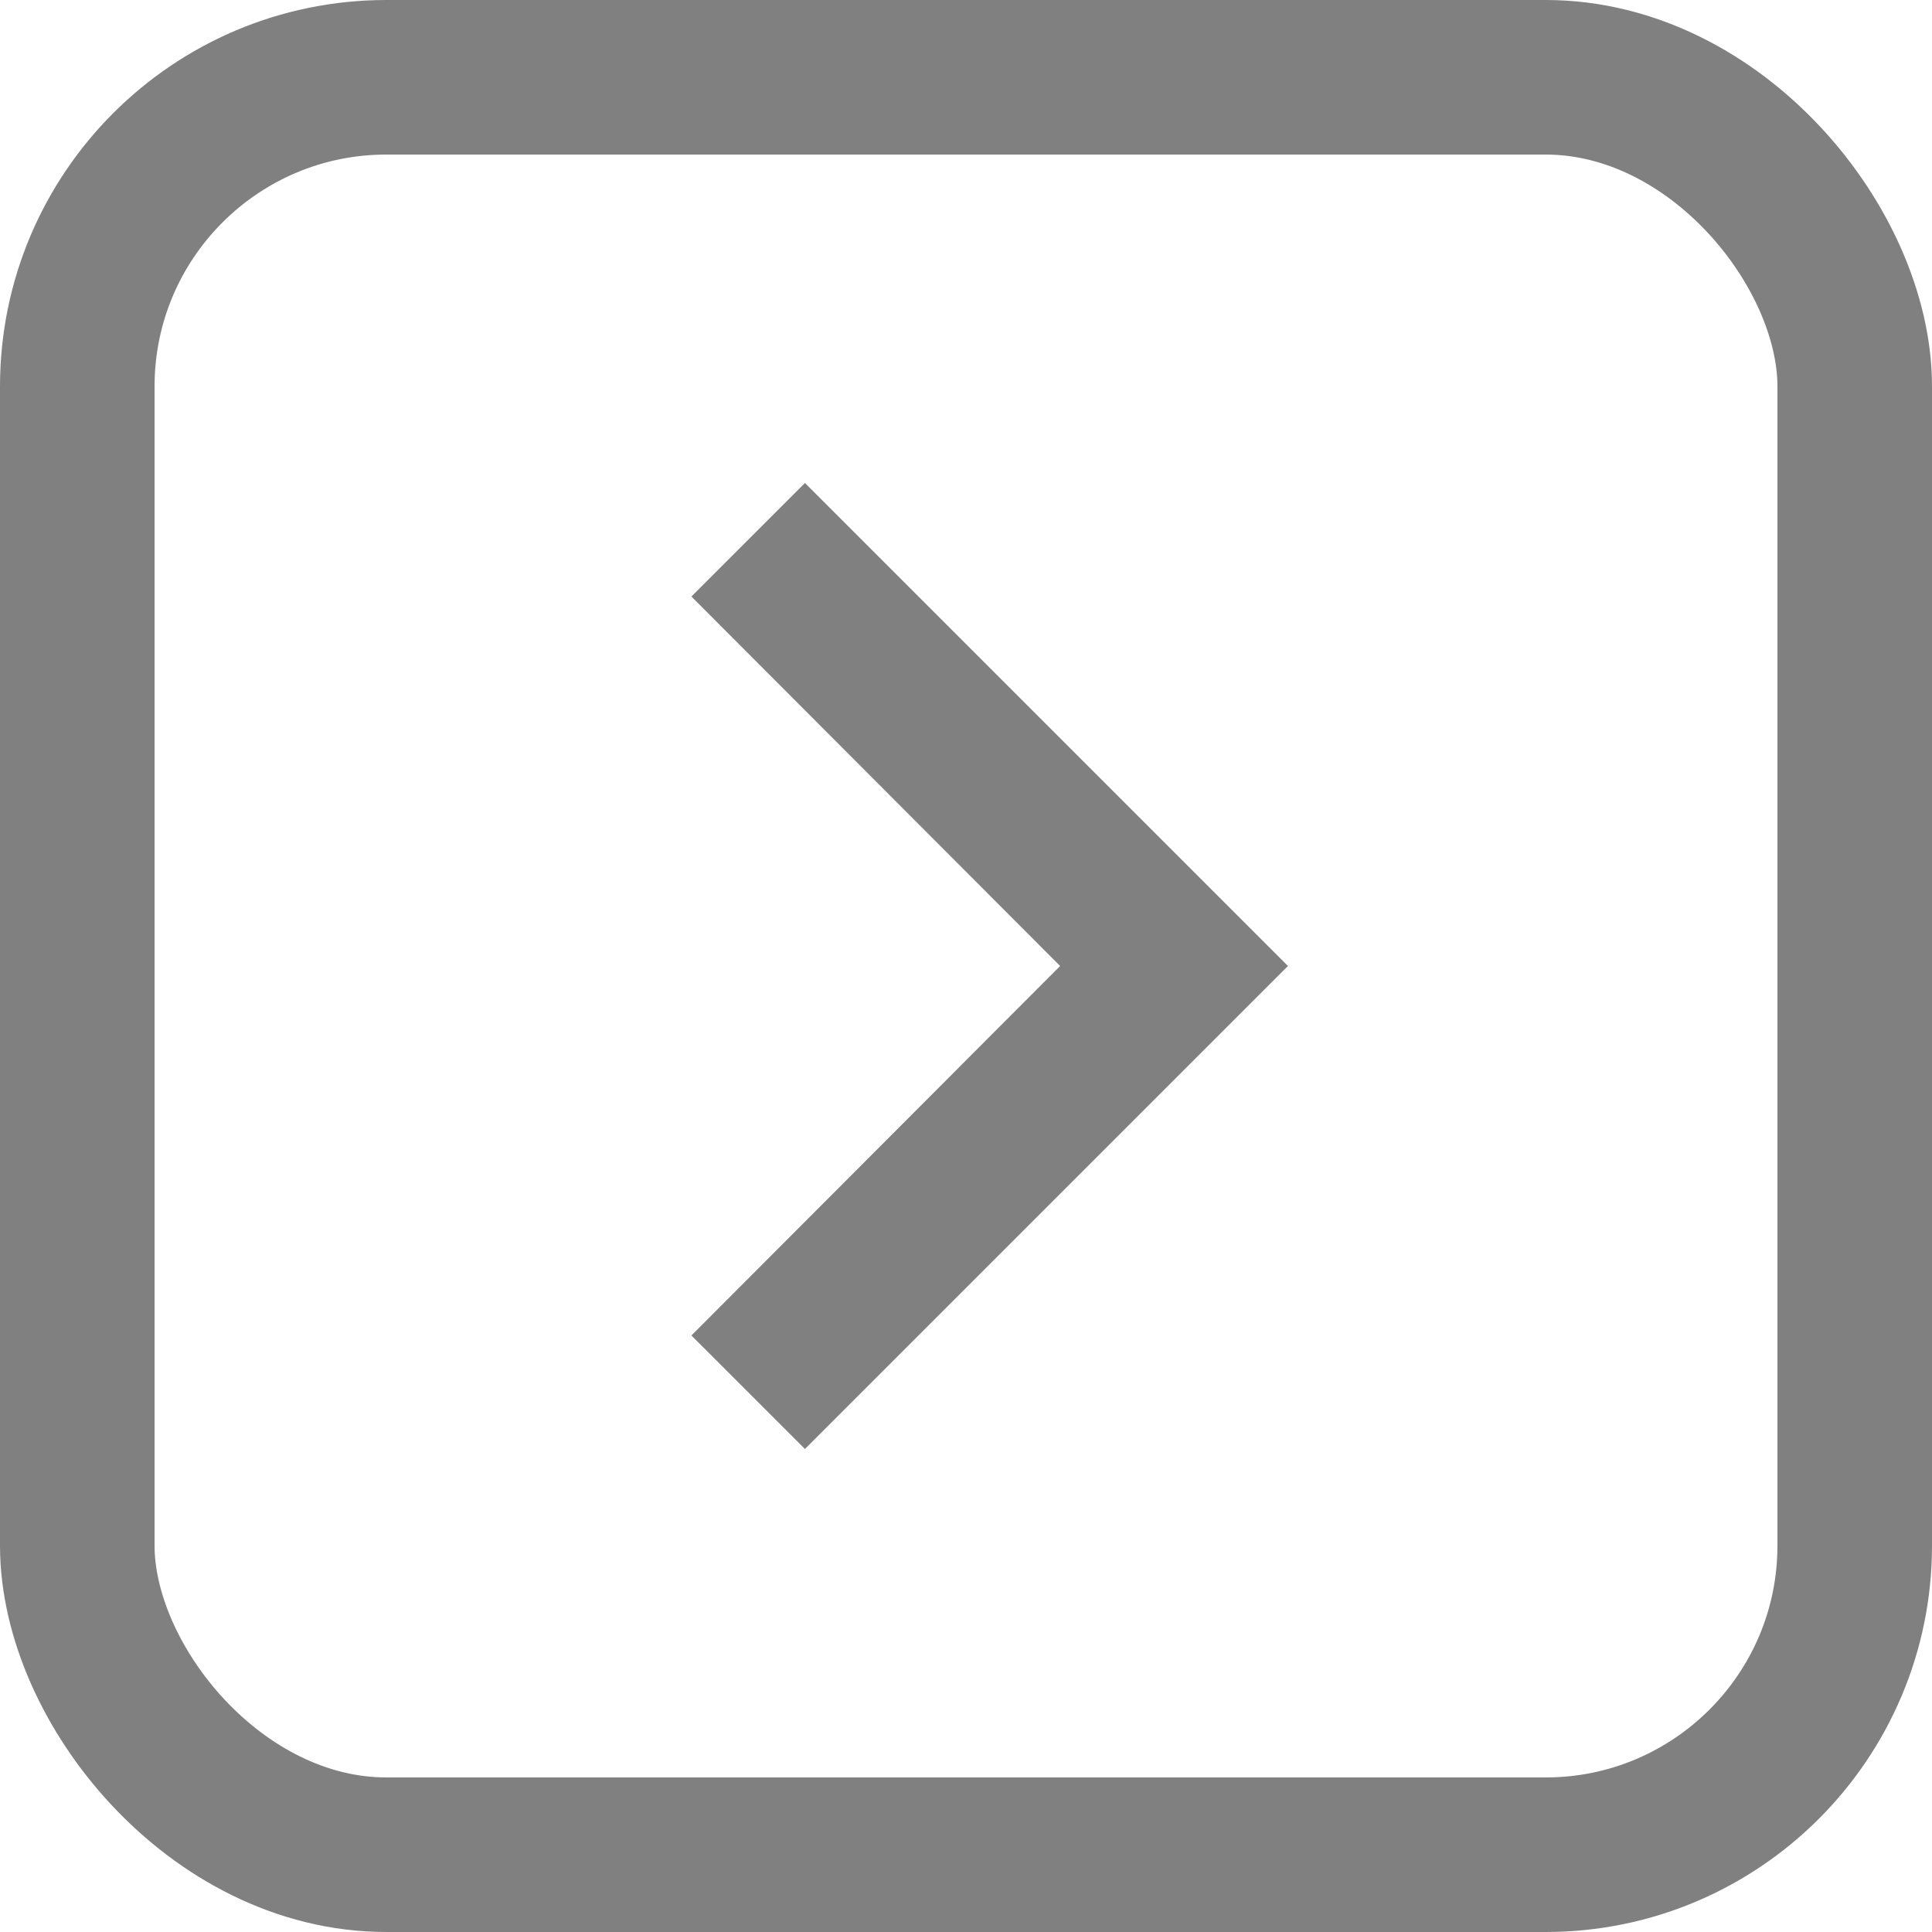 <svg width="25" height="25" viewBox="0 0 25 25" fill="none" xmlns="http://www.w3.org/2000/svg">
<g clip-path="url(#clip0_770_2763)">
<path d="M8.947 17.281L13.718 12.5L8.947 7.719L10.416 6.25L16.666 12.5L10.416 18.75L8.947 17.281Z" fill="#808080"/>
</g>
<rect x="1" y="1" width="23" height="23" rx="4" stroke="#808080" stroke-width="2"/>
<defs>
<clipPath id="clip0_770_2763">
<rect width="25" height="25" rx="5" fill="white"/>
</clipPath>
</defs>
</svg>
